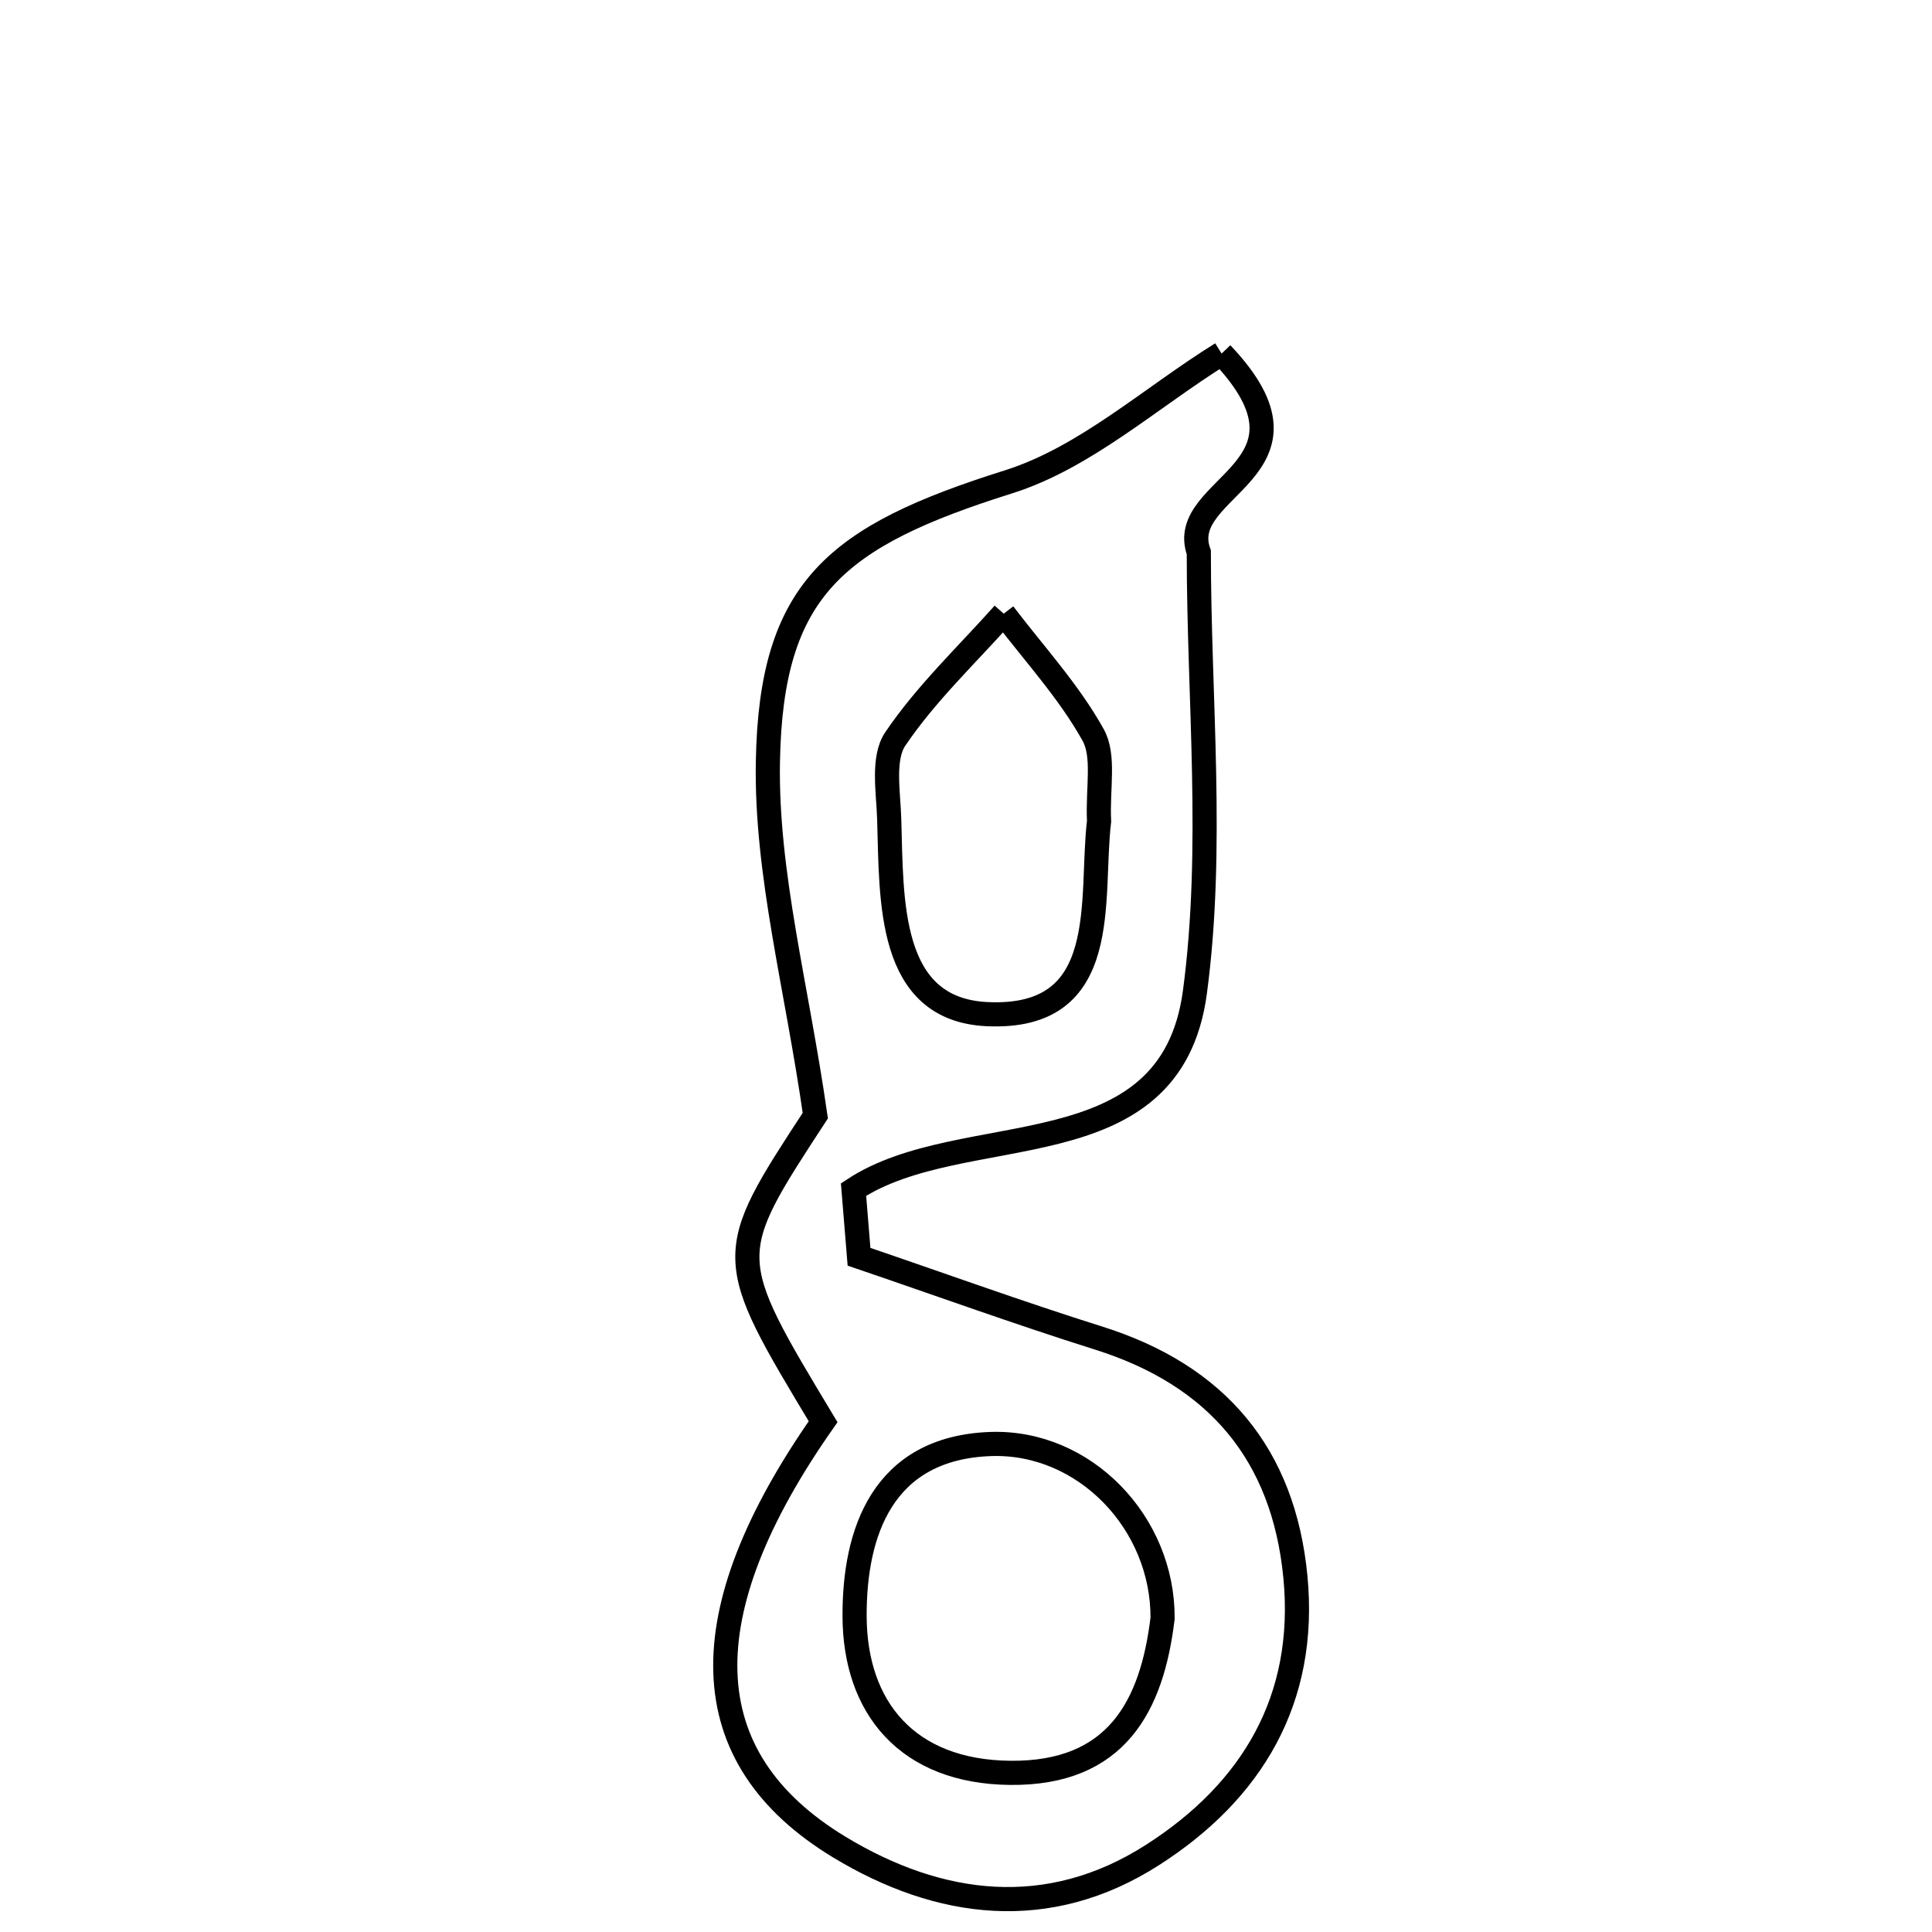 <svg xmlns="http://www.w3.org/2000/svg" viewBox="0.0 0.0 24.0 24.0" height="200px" width="200px"><path fill="none" stroke="black" stroke-width=".3" stroke-opacity="1.0"  filling="0" d="M15.175 4.392 C16.555 5.845 14.592 6.034 14.892 6.861 C14.892 8.683 15.083 10.531 14.844 12.322 C14.542 14.59 11.975 13.872 10.603 14.777 C10.626 15.054 10.648 15.333 10.671 15.612 C11.664 15.95 12.65 16.308 13.65 16.623 C15.117 17.085 15.945 18.065 16.092 19.589 C16.238 21.11 15.553 22.253 14.314 23.045 C13.022 23.871 11.67 23.698 10.426 22.945 C8.594 21.835 8.552 20.048 10.225 17.661 C8.987 15.604 8.987 15.604 10.128 13.859 C9.898 12.253 9.515 10.856 9.539 9.465 C9.577 7.311 10.38 6.662 12.527 5.986 C13.483 5.685 14.297 4.937 15.175 4.392"></path>
<path fill="none" stroke="black" stroke-width=".3" stroke-opacity="1.0"  filling="0" d="M12.468 7.623 C12.846 8.12 13.277 8.587 13.578 9.127 C13.726 9.391 13.633 9.789 13.653 10.202 C13.537 11.171 13.83 12.672 12.261 12.598 C11.024 12.539 11.077 11.185 11.046 10.175 C11.036 9.839 10.959 9.419 11.122 9.179 C11.503 8.615 12.011 8.136 12.468 7.623"></path>
<path fill="none" stroke="black" stroke-width=".3" stroke-opacity="1.0"  filling="0" d="M12.308 17.938 C13.47 17.898 14.449 18.915 14.442 20.103 C14.311 21.189 13.873 22.037 12.548 22.023 C11.269 22.01 10.62 21.211 10.616 20.078 C10.612 19.046 10.957 17.985 12.308 17.938"></path></svg>